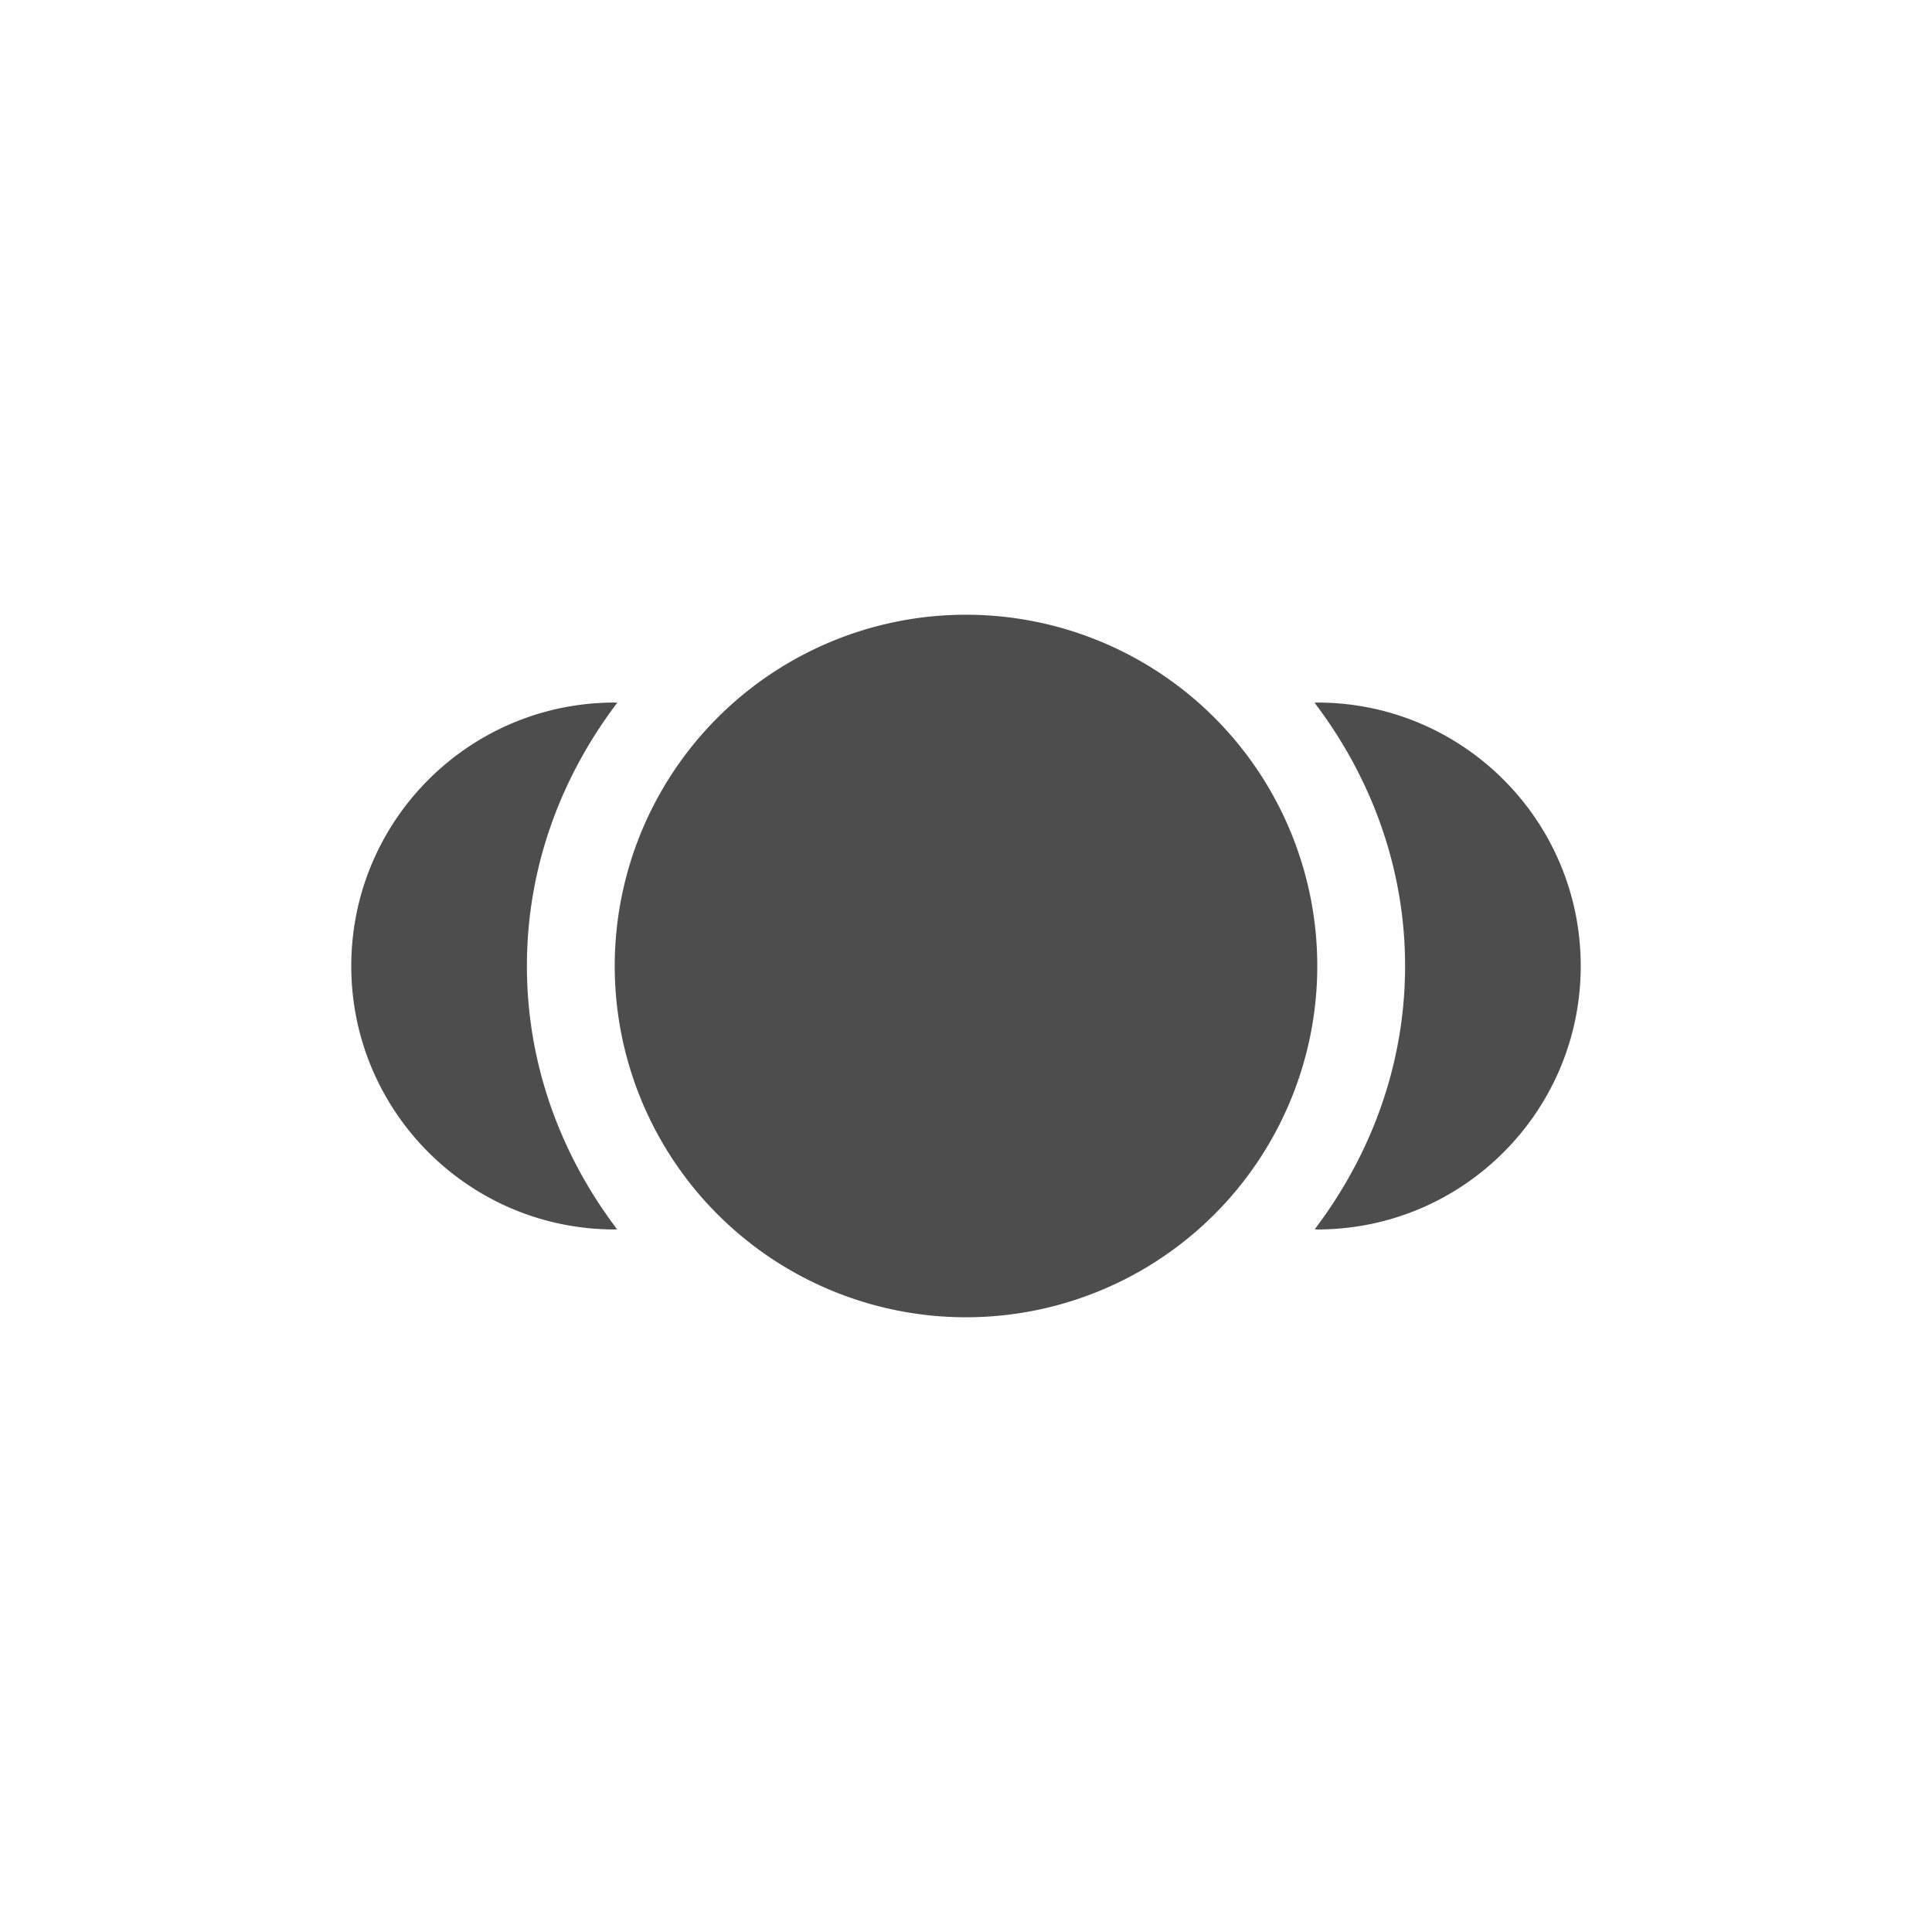 <?xml version="1.0" encoding="UTF-8"?>
<svg viewBox="0 0 22 22" xmlns="http://www.w3.org/2000/svg">
 <defs>
  <style id="current-color-scheme" type="text/css">.ColorScheme-Text { color:#4d4d4d; } .ColorScheme-Highlight { color:#5294e2; } .ColorScheme-ButtonBackground { color:#d3dae3; }</style>
 </defs>
 <path class="ColorScheme-Text" transform="translate(3 3)" d="m8 4a4 4 0 0 0-4 4 4 4 0 0 0 4 4 4 4 0 0 0 4-4 4 4 0 0 0-4-4zm-4 1c-1.657 0-3 1.343-3 3s1.343 3 3 3l0.027-0.002c-0.636-0.839-1.027-1.871-1.027-2.998 0-1.128 0.392-2.159 1.029-2.998l-0.029-0.002zm8 0c-0.01 5.967e-4 -0.021 0.001-0.031 0.002 0.637 0.839 1.031 1.87 1.031 2.998 0 1.127-0.393 2.159-1.029 2.998l0.029 0.002c1.657 0 3-1.343 3-3s-1.343-3-3-3z" style="fill:currentColor"/>
</svg>
